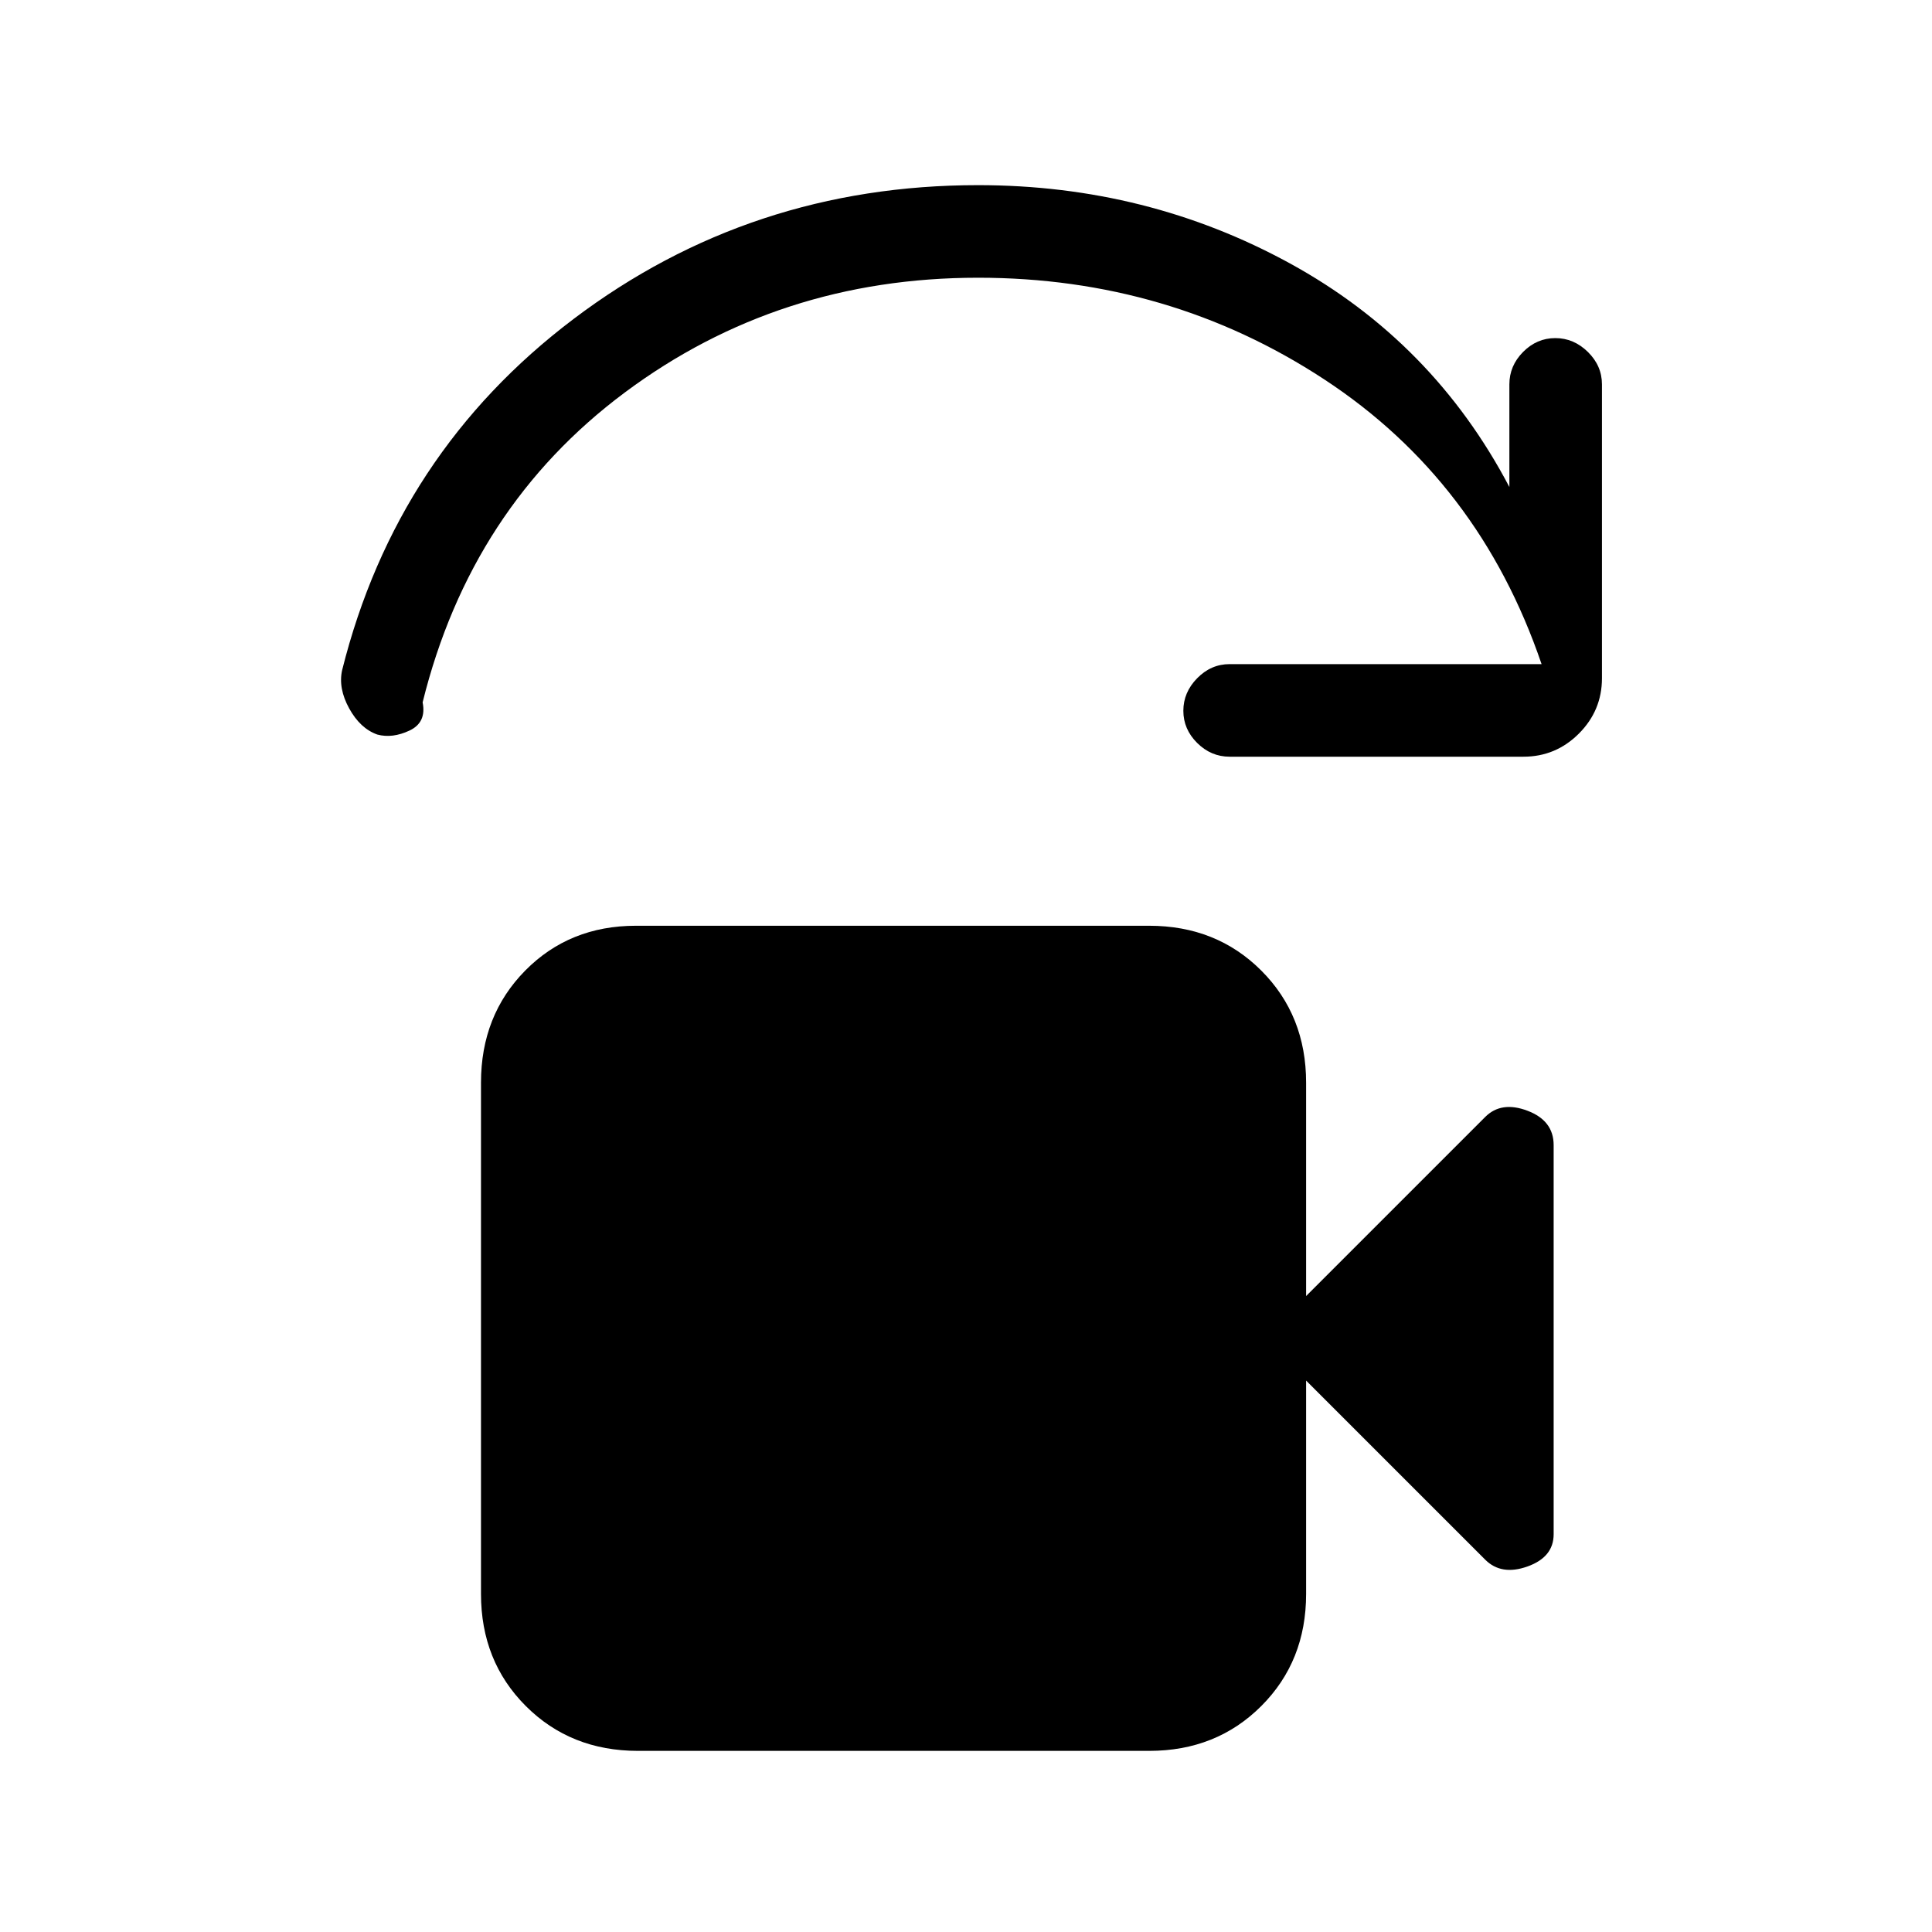 <svg xmlns="http://www.w3.org/2000/svg" height="20" viewBox="0 -960 960 960" width="20"><path d="M317-90q-33.45 0-55.73-22.28Q239-134.55 239-168v-254q0-33.45 21.98-55.73Q282.96-500 316-500h255q33.45 0 55.72 22.27Q649-455.45 649-422v106l89-89q8-8 21-3.08 13 4.91 13 17.08v193.35q0 11.38-13 16.02-13 4.63-21-3.37l-89-89v106q0 33.45-22.28 55.72Q604.45-90 571-90H317Zm440-494H611q-9.25 0-16.12-6.82-6.88-6.83-6.88-16 0-9.18 6.88-16.18 6.87-7 16.12-7h155q-31-91-108-141.5T486-822q-99 0-175.5 57T210-611q2 10-6.5 14t-16 2q-8.5-3-14-13t-3.5-19q27-108 115-174.5T486-868q84 0 155.05 38.93Q712.09-790.13 750-718v-51q0-9.25 6.82-16.13 6.83-6.87 16-6.87 9.18 0 16.18 6.87 7 6.88 7 16.13v146q0 16.05-11.47 27.53Q773.05-584 757-584Z"/></svg>